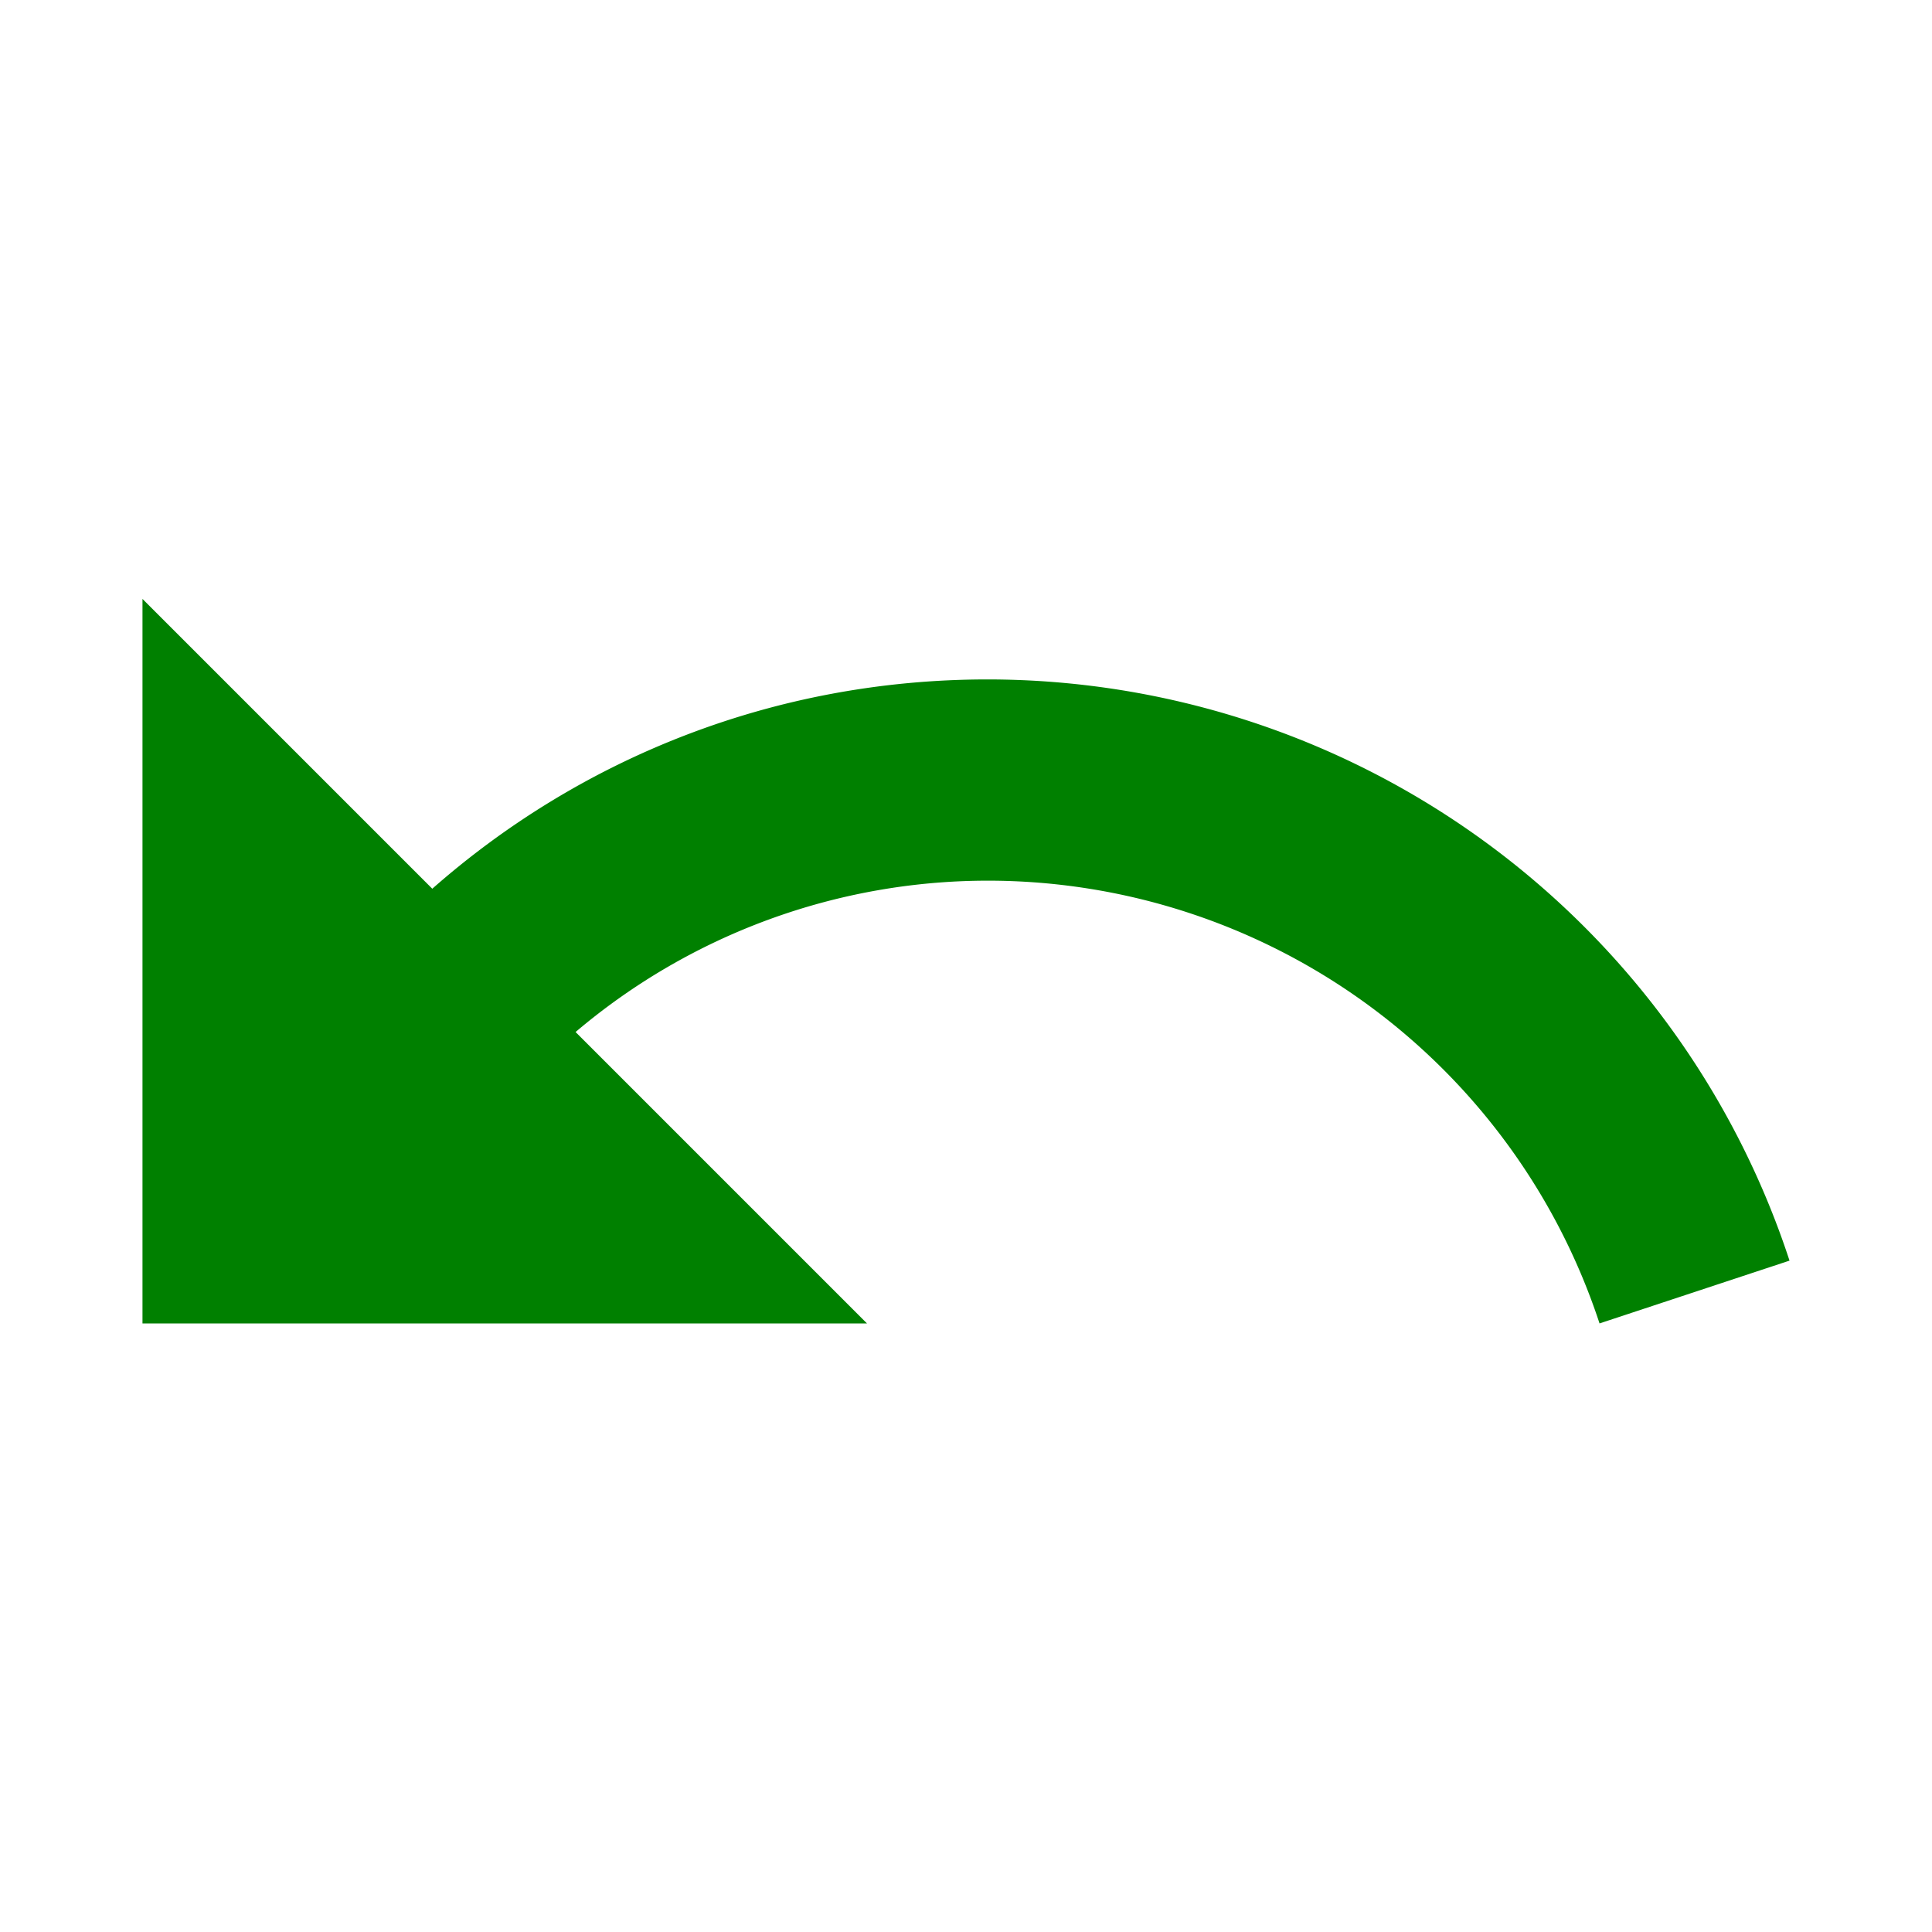 <svg xmlns="http://www.w3.org/2000/svg" viewBox="0 0 24 24"><path fill="green" d="M12.27 8.44c-2.65 0-5.06.98-6.9 2.6l-3.6-3.6v9h9l-3.62-3.62a7.92 7.92 0 0 1 5.12-1.88 8 8 0 0 1 7.6 5.5l2.36-.78a10.49 10.49 0 0 0-9.96-7.22z"/></svg>